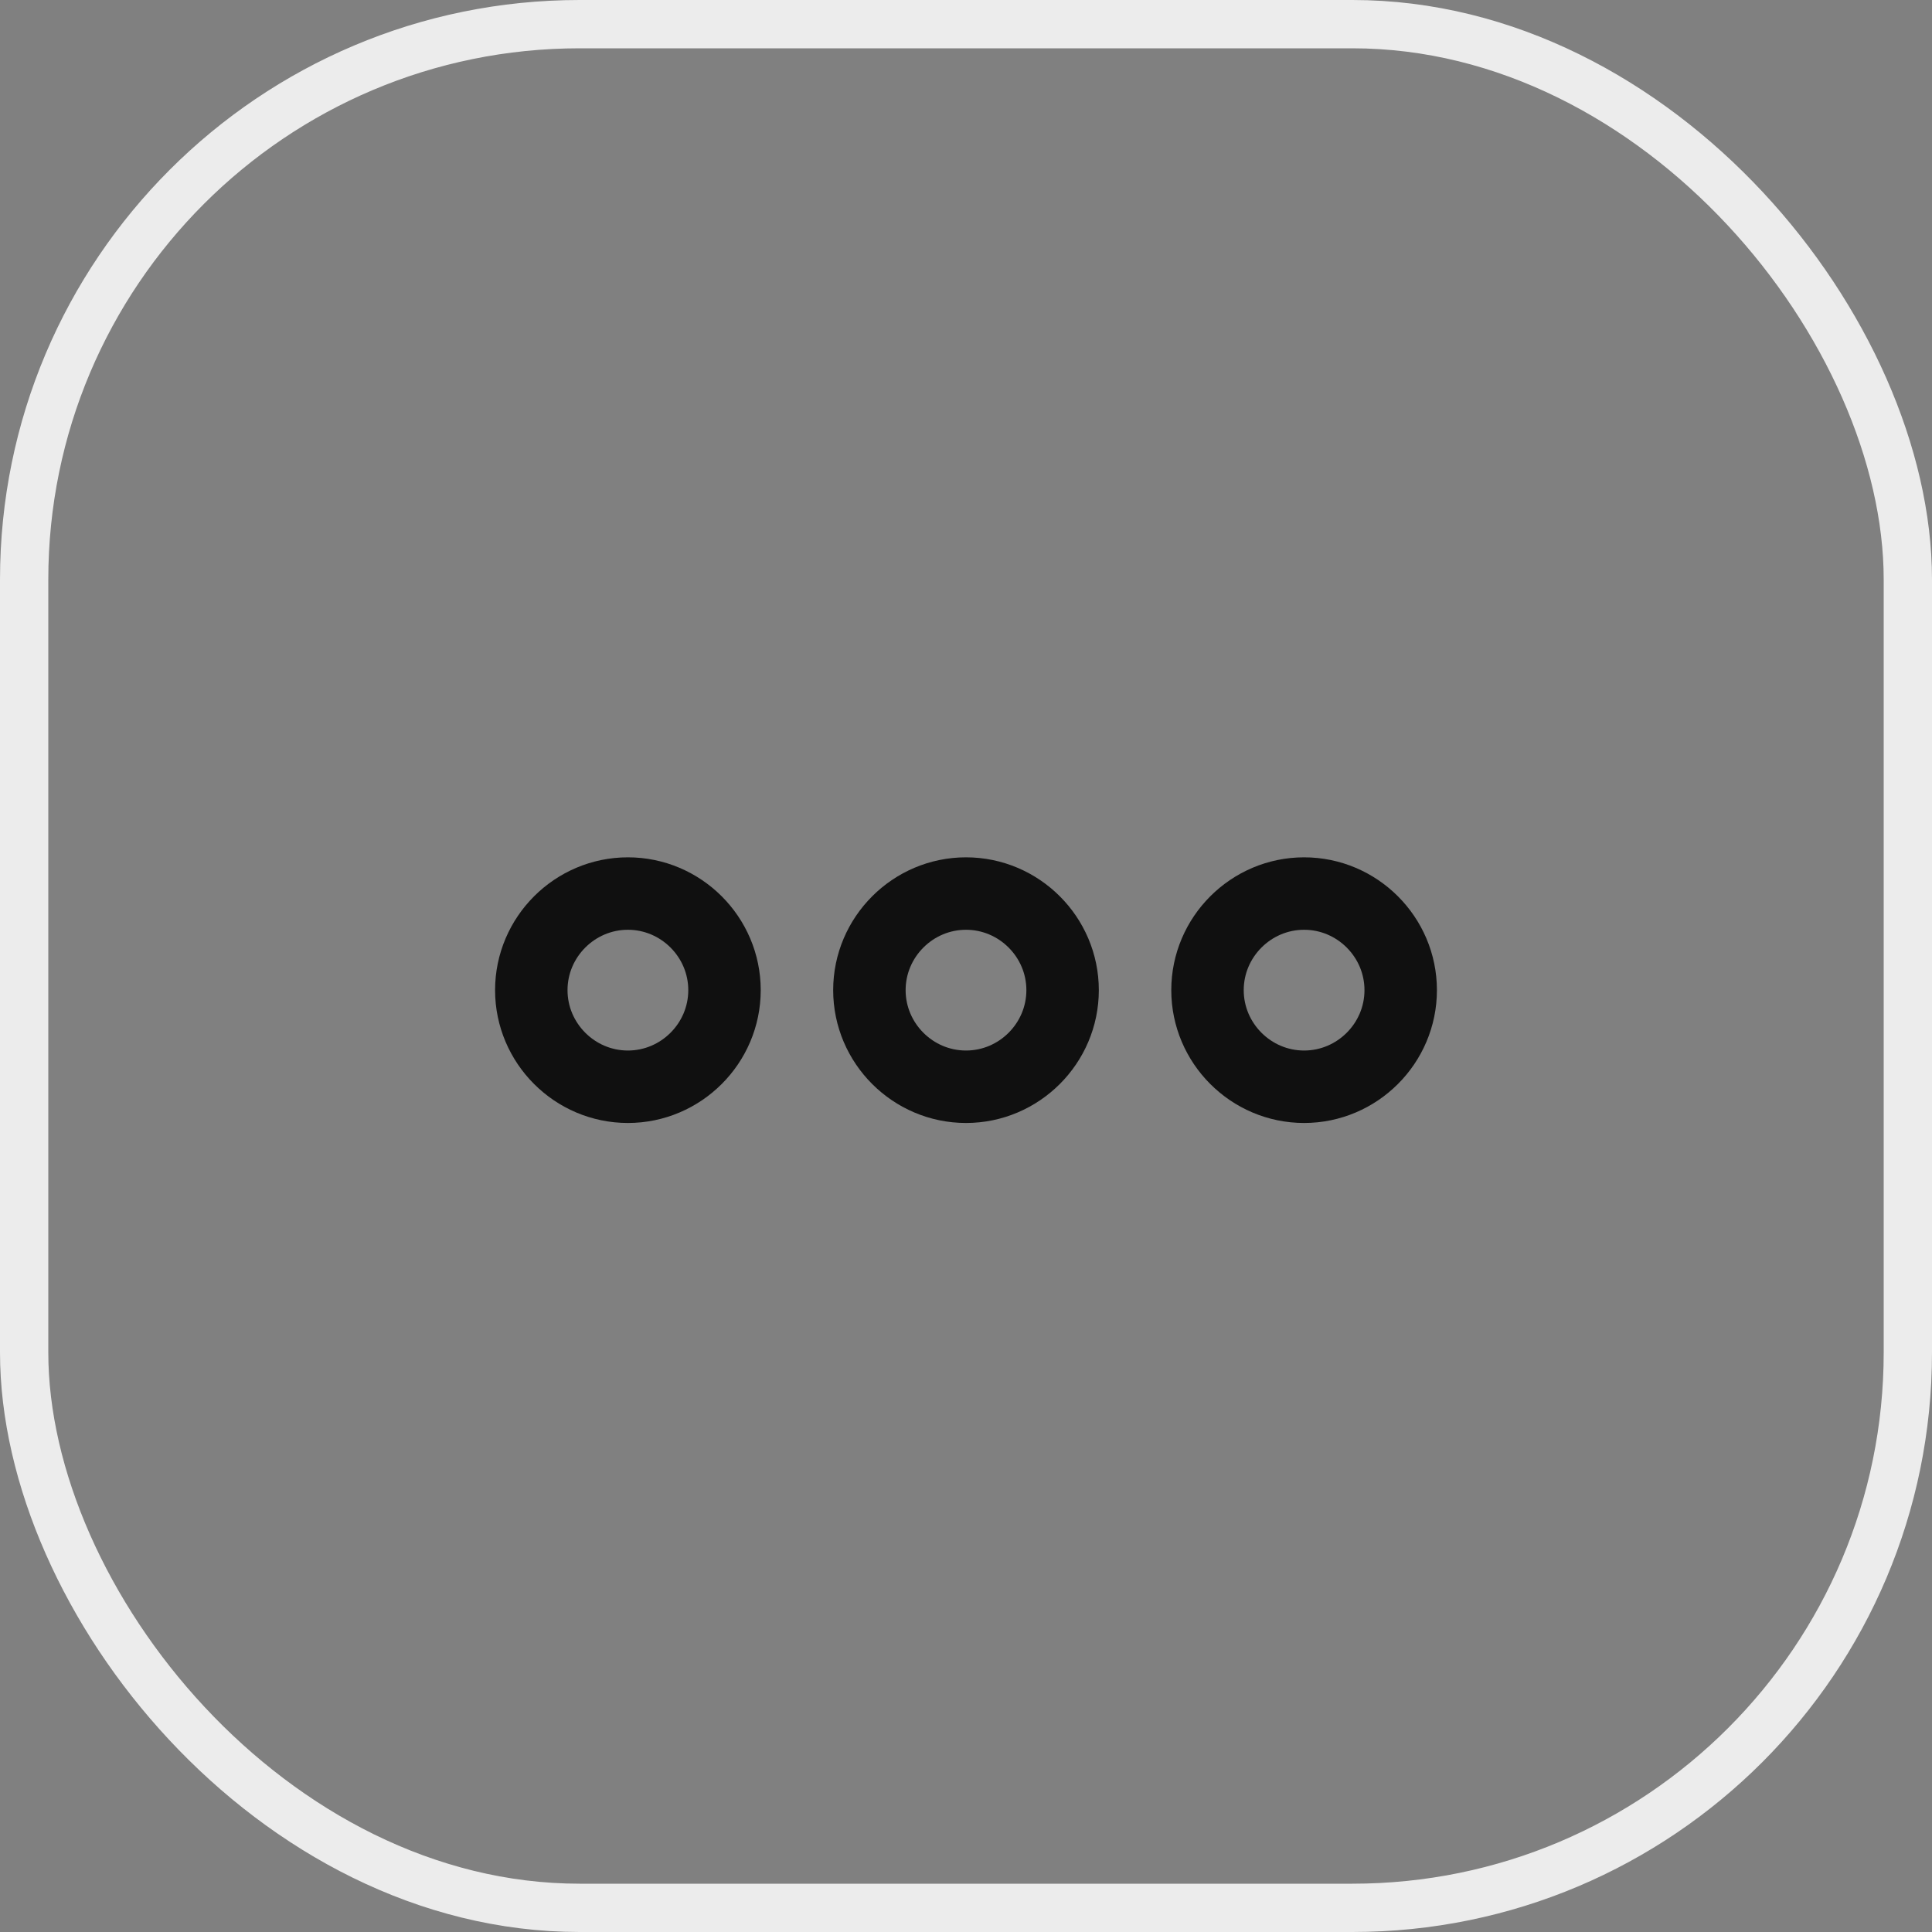 <svg width="40" height="40" viewBox="0 0 40 40" fill="none" xmlns="http://www.w3.org/2000/svg">
<rect x="0" y="0" width="40" height="40" fill="#808080" stroke="none"/>
<rect x="0.5" y="0.5" width="39" height="39" rx="11.5" stroke="#ECECEC"/>
<g clip-path="url(#clip0_718_4993)">
<path d="M13 18.5C11.9 18.5 11 19.4 11 20.5C11 21.6 11.9 22.5 13 22.5C14.1 22.5 15 21.6 15 20.5C15 19.4 14.1 18.5 13 18.5Z" stroke="#101010" stroke-width="1.5"/>
<path d="M27 18.5C25.9 18.5 25 19.4 25 20.5C25 21.6 25.9 22.5 27 22.5C28.1 22.5 29 21.6 29 20.5C29 19.4 28.1 18.5 27 18.5Z" stroke="#101010" stroke-width="1.5"/>
<path d="M20 18.5C18.9 18.5 18 19.4 18 20.5C18 21.6 18.9 22.5 20 22.5C21.1 22.5 22 21.6 22 20.5C22 19.4 21.1 18.5 20 18.5Z" stroke="#101010" stroke-width="1.5"/>
</g>
<defs>
<clipPath id="clip0_718_4993">
<rect width="24" height="24" fill="white" transform="translate(8 8)"/>
</clipPath>
</defs>
</svg>

